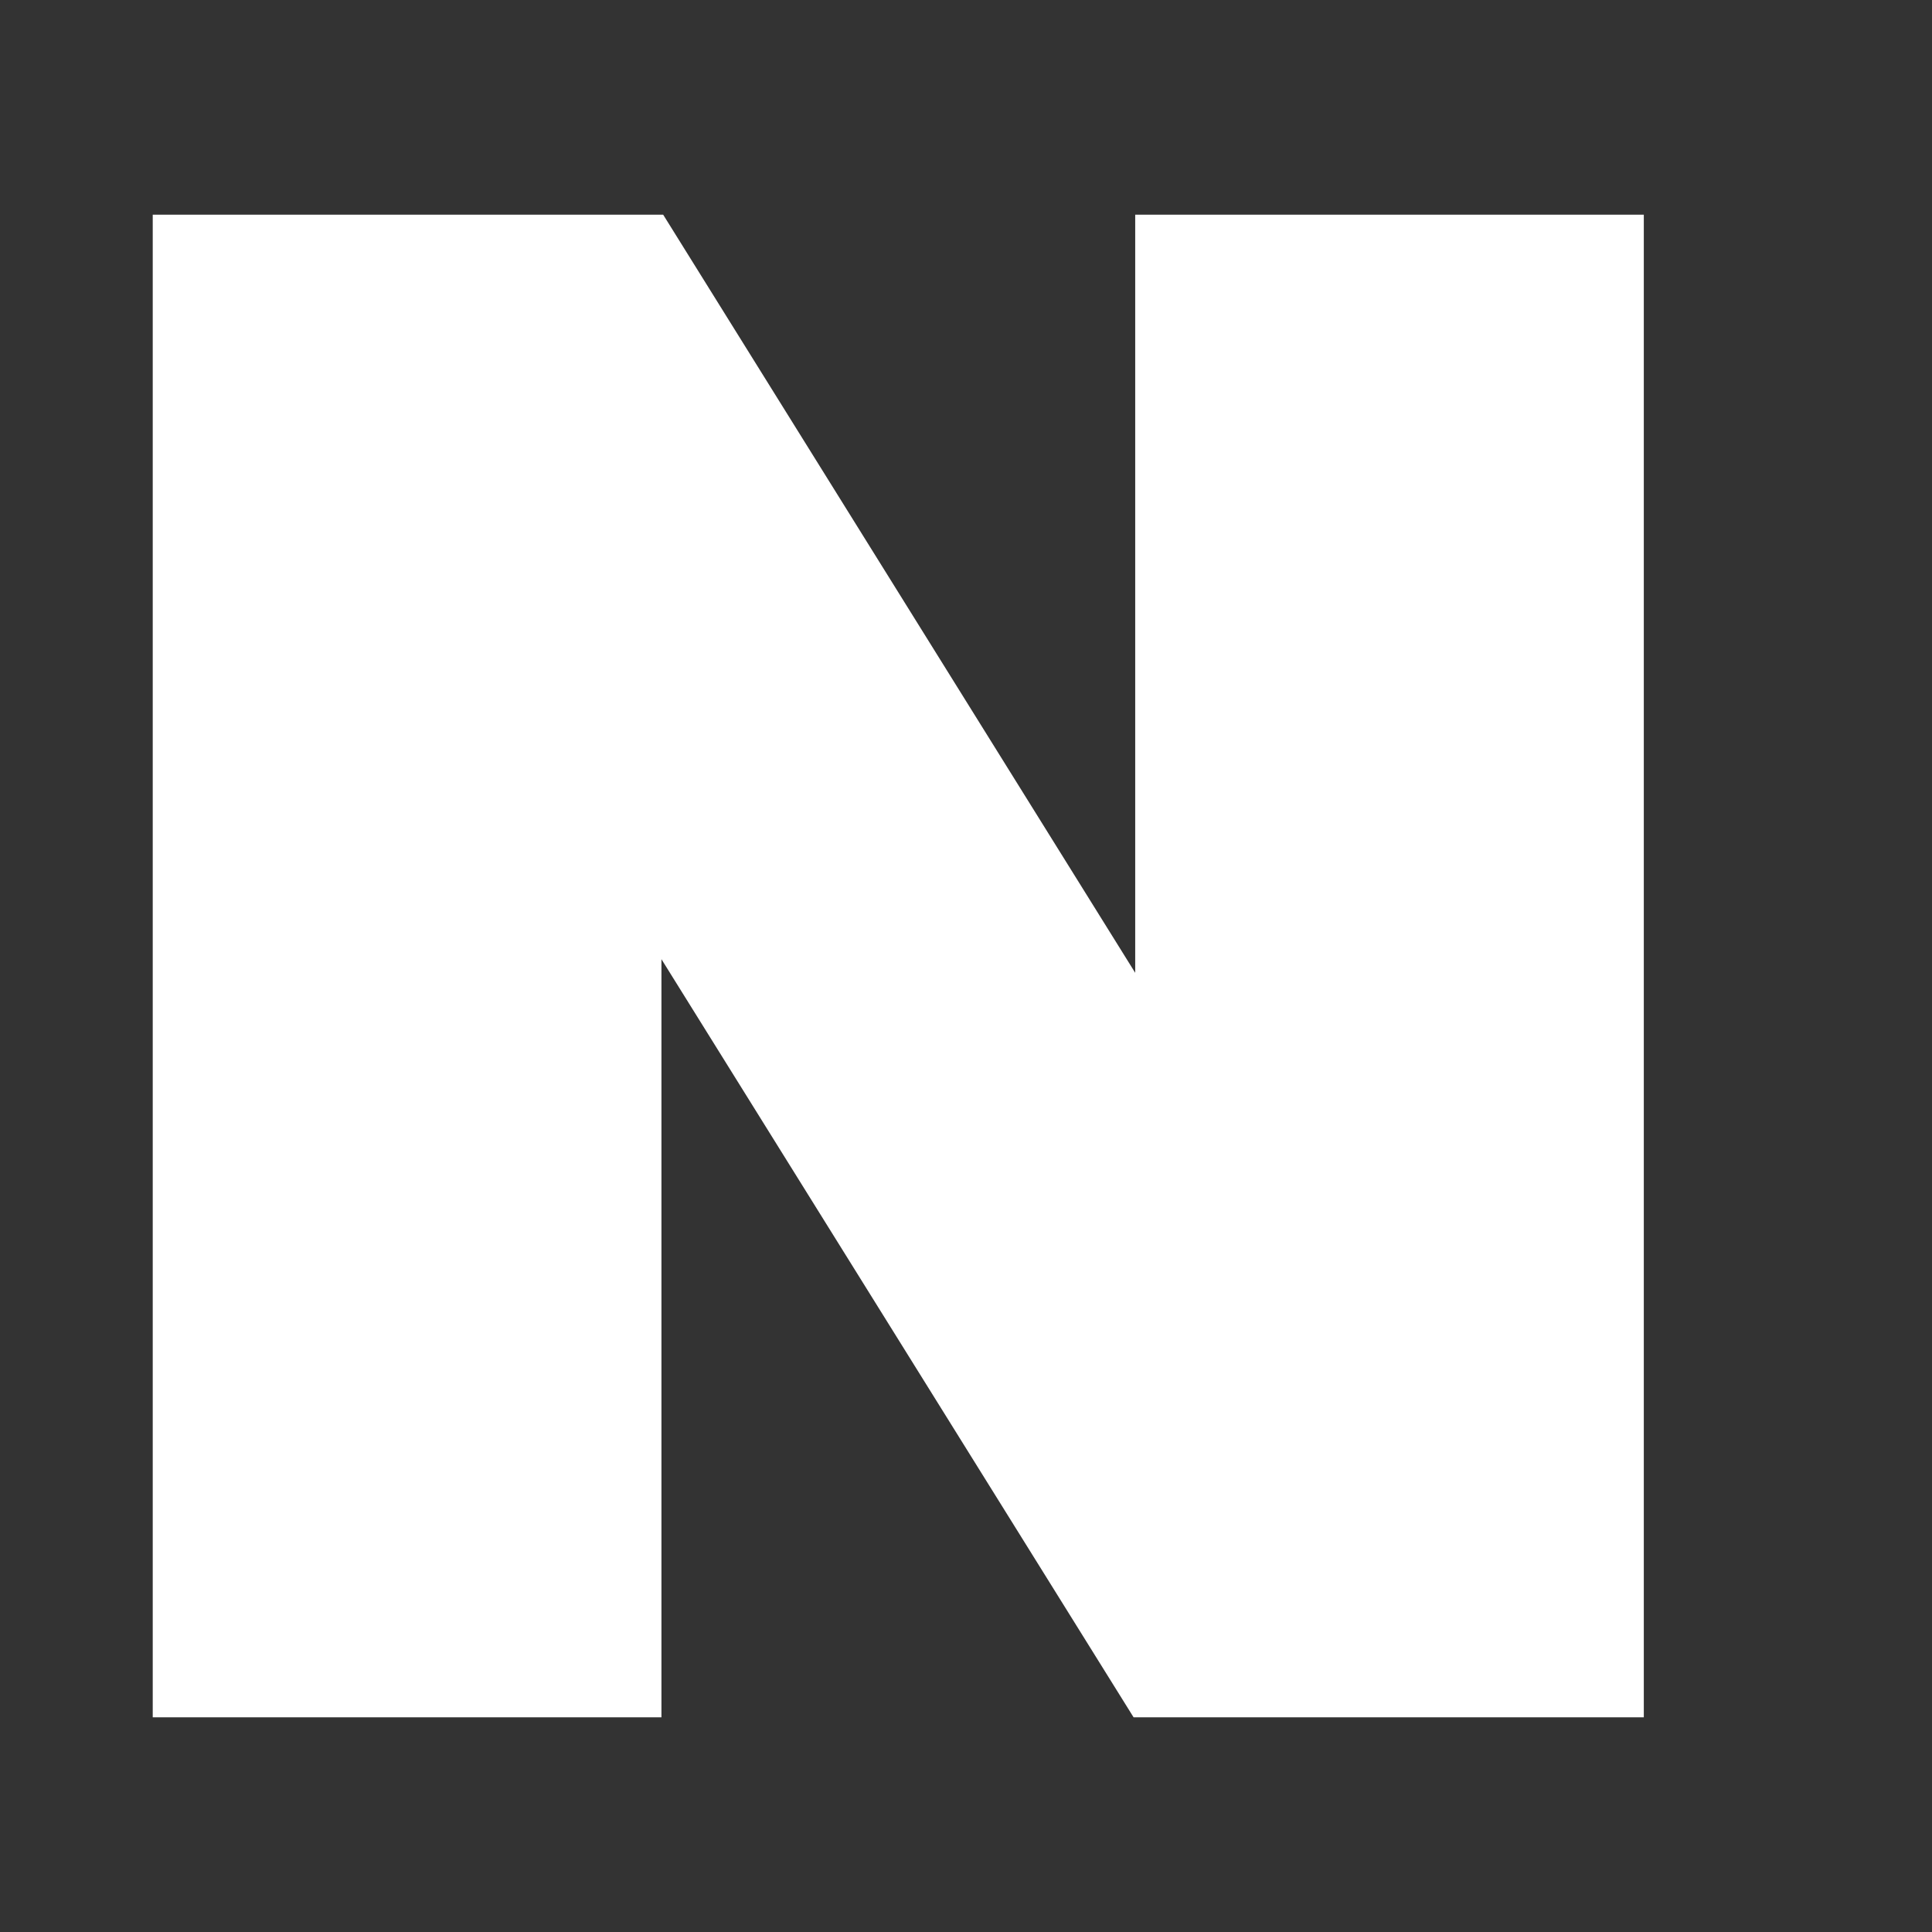 <svg width="36" height="36" viewBox="0 0 36 36" fill="none" xmlns="http://www.w3.org/2000/svg">
  <rect x="0" y="0" width="36" height="36" fill="#333333" stroke="none"/>
  <g clip-path="url(#clip0_1_254)">
    <rect width="36" height="36" fill="none"/>
    <path fill-rule="evenodd" clip-rule="evenodd" d="M21.153 4V18.127L12.357 4H2.846V32H12.325V17.873L21.123 32H30.63V4H21.153Z" fill="white"/>
  </g>
  <defs>
    <clipPath id="clip0_1_254">
      <rect width="36" height="36" fill="white"/>
    </clipPath>
  </defs>
</svg>
